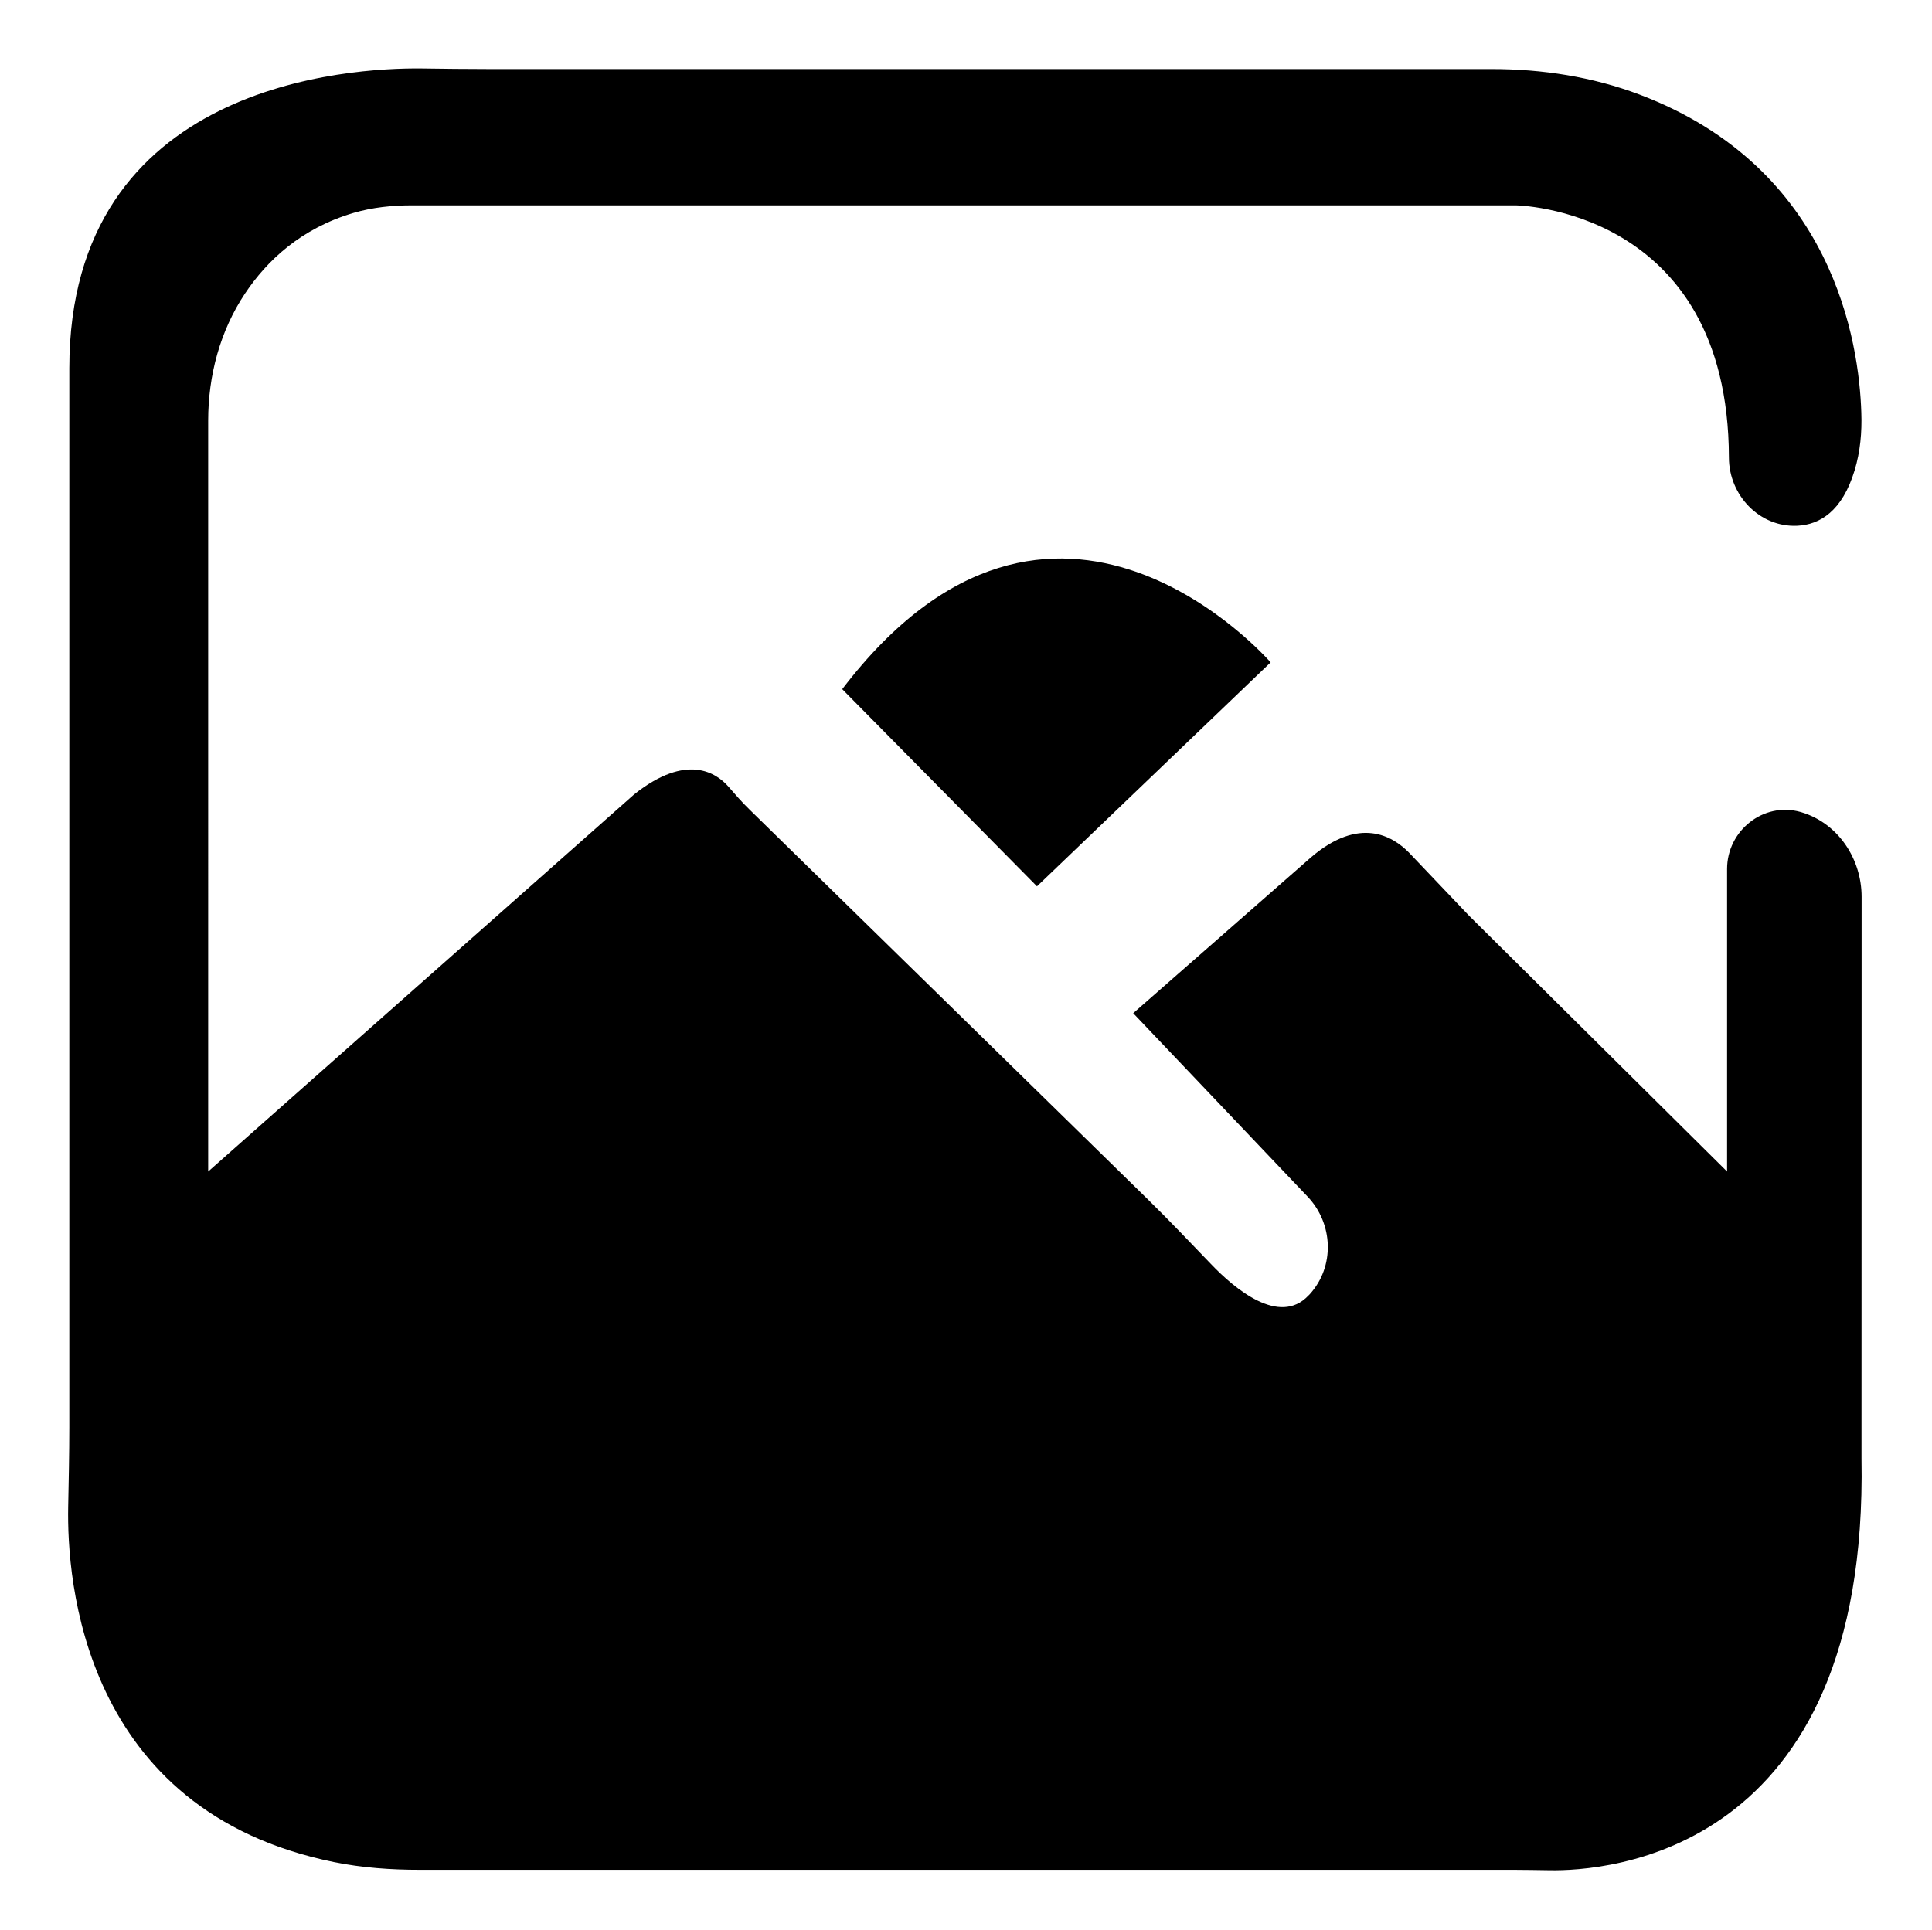 <?xml version="1.0" encoding="utf-8"?>
<!-- Generator: Adobe Illustrator 24.3.0, SVG Export Plug-In . SVG Version: 6.00 Build 0)  -->
<svg version="1.1" id="Layer_1" xmlns="http://www.w3.org/2000/svg" xmlns:xlink="http://www.w3.org/1999/xlink" x="0px" y="0px"
	 viewBox="0 0 325.28 325" style="enable-background:new 0 0 325.28 325;" xml:space="preserve">
<path d="M290.78,146.34v50.95l-43.46-43.1l-10.06-10.57c-2.74-2.82-8.38-6.24-16.57,0.79l-29.9,26.22l29.35,30.87
	c4.36,4.57,4.62,11.8,0.36,16.47c-0.07,0.07-0.14,0.14-0.22,0.22c-4.89,5.15-12.38-1.11-16.42-5.35c-3.47-3.61-6.93-7.25-10.5-10.76
	l-67.15-65.73c-1.28-1.23-2.43-2.58-3.59-3.9c-1.95-2.22-6.93-5.75-15.84,1.32l-71.73,63.52V70.83c0-7.58,2-15.1,6.21-21.41
	c3.66-5.49,9.37-10.93,18.25-13.56c3.2-0.94,6.55-1.28,9.87-1.28h185.76c0,0,35.85,0.36,35.95,42.5c0.02,6.36,5.2,11.77,11.53,11.46
	c3.78-0.19,7.54-2.43,9.63-9.32c0.96-3.15,1.25-6.45,1.13-9.73c-0.36-11.65-4.62-41.17-37.32-53.55c-7.95-3.01-16.42-4.31-24.9-4.31
	H82.24c-3.78,0-7.56-0.05-11.34-0.1c-11.85-0.12-59.23,2.43-59.23,50.49v178.32c0,4.48-0.1,8.96-0.19,13.41
	c-0.24,12.16,2.31,51.21,44.76,59.83c4.74,0.96,9.58,1.3,14.42,1.3H255c1.97,0,3.92,0.05,5.9,0.07c9.27,0.17,53.72-2.53,52.51-69.34
	l0.02-94.58c0-6.4-3.95-12.38-10.09-14.23c-0.07-0.02-0.17-0.05-0.24-0.07C296.89,135,290.78,139.89,290.78,146.34z"/>
<path d="M141.8,116.06l32.79,33.2l39.34-37.71C213.94,111.56,177.46,69.33,141.8,116.06z"/>
</svg>
